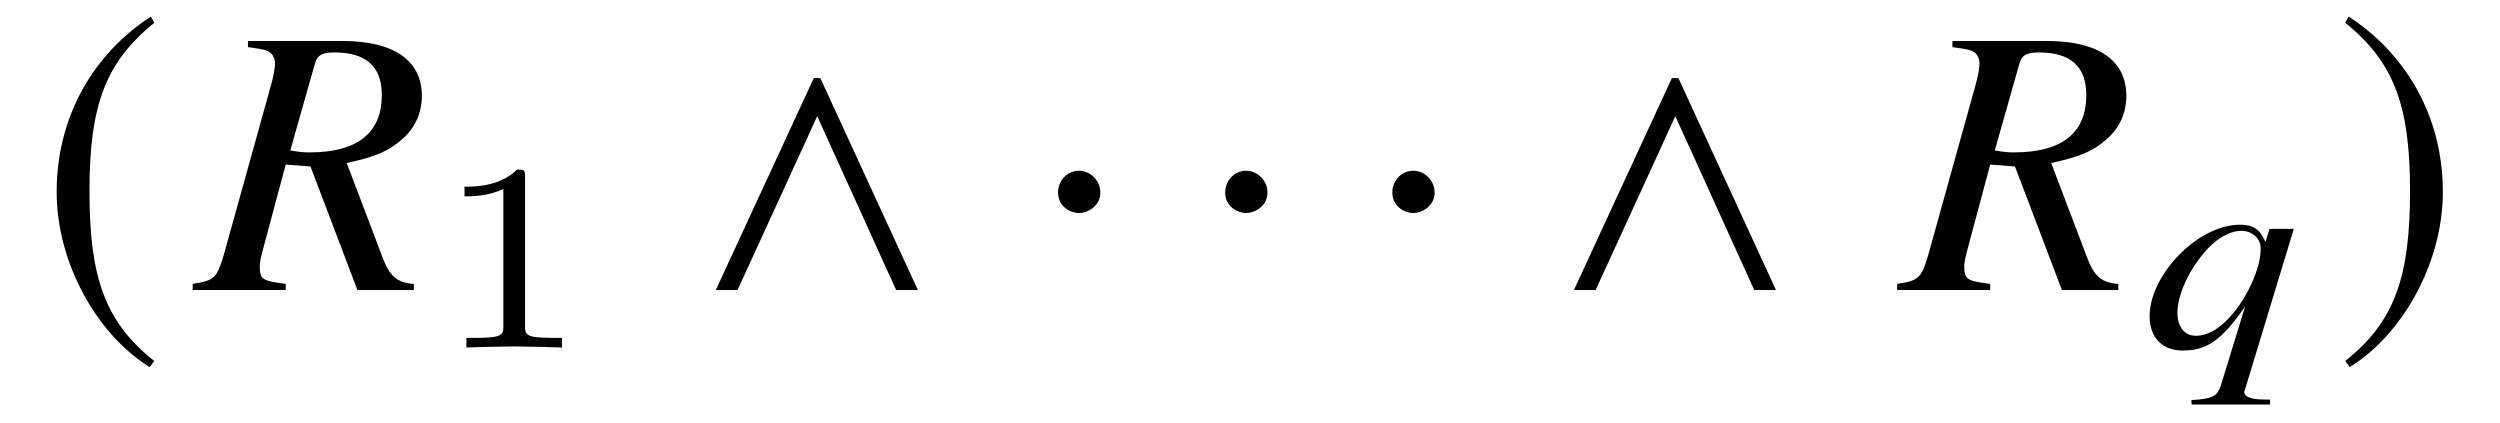 <?xml version='1.0' encoding='UTF-8'?>
<!-- This file was generated by dvisvgm 3.2.2 -->
<svg version='1.1' xmlns='http://www.w3.org/2000/svg' xmlns:xlink='http://www.w3.org/1999/xlink' width='65.065pt' height='11.001pt' viewBox='-.5 -7.549 65.065 11.001'>
<defs>
<path id='g44-64' d='m3.318 1.485l-.007-.13h-.152c-.326 0-.5-.072-.514-.181c-.007-.022 .007-.051 .029-.109l1.261-4.152h-.63l-.109 .341c-.145-.333-.319-.449-.659-.449c-1.109 0-2.391 1.333-2.355 2.435c.022 .514 .341 .84 .855 .84c.572 0 .971-.188 1.63-1.145l-.63 2.05c-.094 .29-.225 .355-.768 .384l.007 .116h2.043zm-.246-4.086c.022 .601-.493 1.609-1.043 2.036c-.203 .167-.435 .261-.638 .261c-.29 0-.471-.217-.485-.558c-.022-.536 .384-1.333 .898-1.819c.254-.225 .522-.355 .768-.355c.275 0 .493 .196 .5 .435z'/>
<use id='g38-1' xlink:href='#g32-1' transform='scale(1.818)'/>
<use id='g38-94' xlink:href='#g32-94' transform='scale(1.818)'/>
<use id='g38-185' xlink:href='#g32-185' transform='scale(1.818)'/>
<use id='g38-186' xlink:href='#g32-186' transform='scale(1.818)'/>
<path id='g51-49' d='m2.336-4.435c0-.188-.014-.195-.209-.195c-.446 .439-1.081 .446-1.367 .446v.251c.167 0 .628 0 1.011-.195v3.557c0 .23 0 .321-.697 .321h-.265v.251c.126-.007 .983-.028 1.241-.028c.216 0 1.095 .021 1.248 .028v-.251h-.265c-.697 0-.697-.091-.697-.321v-3.864z'/>
<path id='g47-39' d='m5.628 0v-.159c-.437-.03-.635-.199-.824-.715l-.923-2.432c.764-.169 1.092-.308 1.449-.625c.328-.288 .506-.675 .506-1.122c0-.923-.725-1.429-2.064-1.429h-2.462v.159c.417 .06 .466 .069 .576 .139c.069 .05 .129 .169 .129 .278c0 .119-.04 .357-.119 .625l-1.221 4.387c-.179 .586-.238 .645-.804 .734v.159h2.422v-.159c-.615-.079-.675-.119-.675-.466c0-.099 .02-.199 .119-.566l.556-2.074l.645 .05l1.221 3.216h1.469zm-.834-5.072c0 .983-.635 1.489-1.876 1.489c-.179 0-.258-.01-.506-.05l.645-2.273c.06-.208 .189-.278 .506-.278c.824 0 1.231 .367 1.231 1.112z'/>
<path id='g32-1' d='m.988-1.397c0-.169-.142-.311-.306-.311s-.3 .136-.3 .311c0 .207 .186 .295 .3 .295s.306-.093 .306-.295z'/>
<path id='g32-94' d='m3.232 0l-1.397-3.035h-.093l-1.403 3.035h.311l1.141-2.489l1.13 2.489h.311z'/>
<path id='g32-185' d='m1.61-3.914c-.792 .513-1.348 1.397-1.348 2.511c0 1.015 .579 2.042 1.332 2.506l.066-.087c-.721-.568-.928-1.228-.928-2.435c0-1.212 .224-1.84 .928-2.407l-.049-.087z'/>
<path id='g32-186' d='m.207-3.914l-.049 .087c.704 .568 .928 1.196 .928 2.407c0 1.206-.207 1.867-.928 2.435l.066 .087c.753-.464 1.332-1.49 1.332-2.506c0-1.114-.557-1.998-1.348-2.511z'/>
</defs>
<g id='page1103'>
<g fill='currentColor'>
<use x='.498' y='0' xlink:href='#g38-185'/>
<use x='4.643' y='0' xlink:href='#g47-39'/>
<use x='10.829' y='1.494' xlink:href='#g51-49'/>
<use x='17.513' y='0' xlink:href='#g38-94'/>
<use x='26.342' y='0' xlink:href='#g38-1'/>
<use x='30.692' y='0' xlink:href='#g38-1'/>
<use x='35.042' y='0' xlink:href='#g38-1'/>
<use x='39.846' y='0' xlink:href='#g38-94'/>
<use x='49.004' y='0' xlink:href='#g47-39'/>
<use x='55.264' y='1.494' xlink:href='#g44-64'/>
<use x='60.249' y='0' xlink:href='#g38-186'/>
</g>
</g>
</svg>